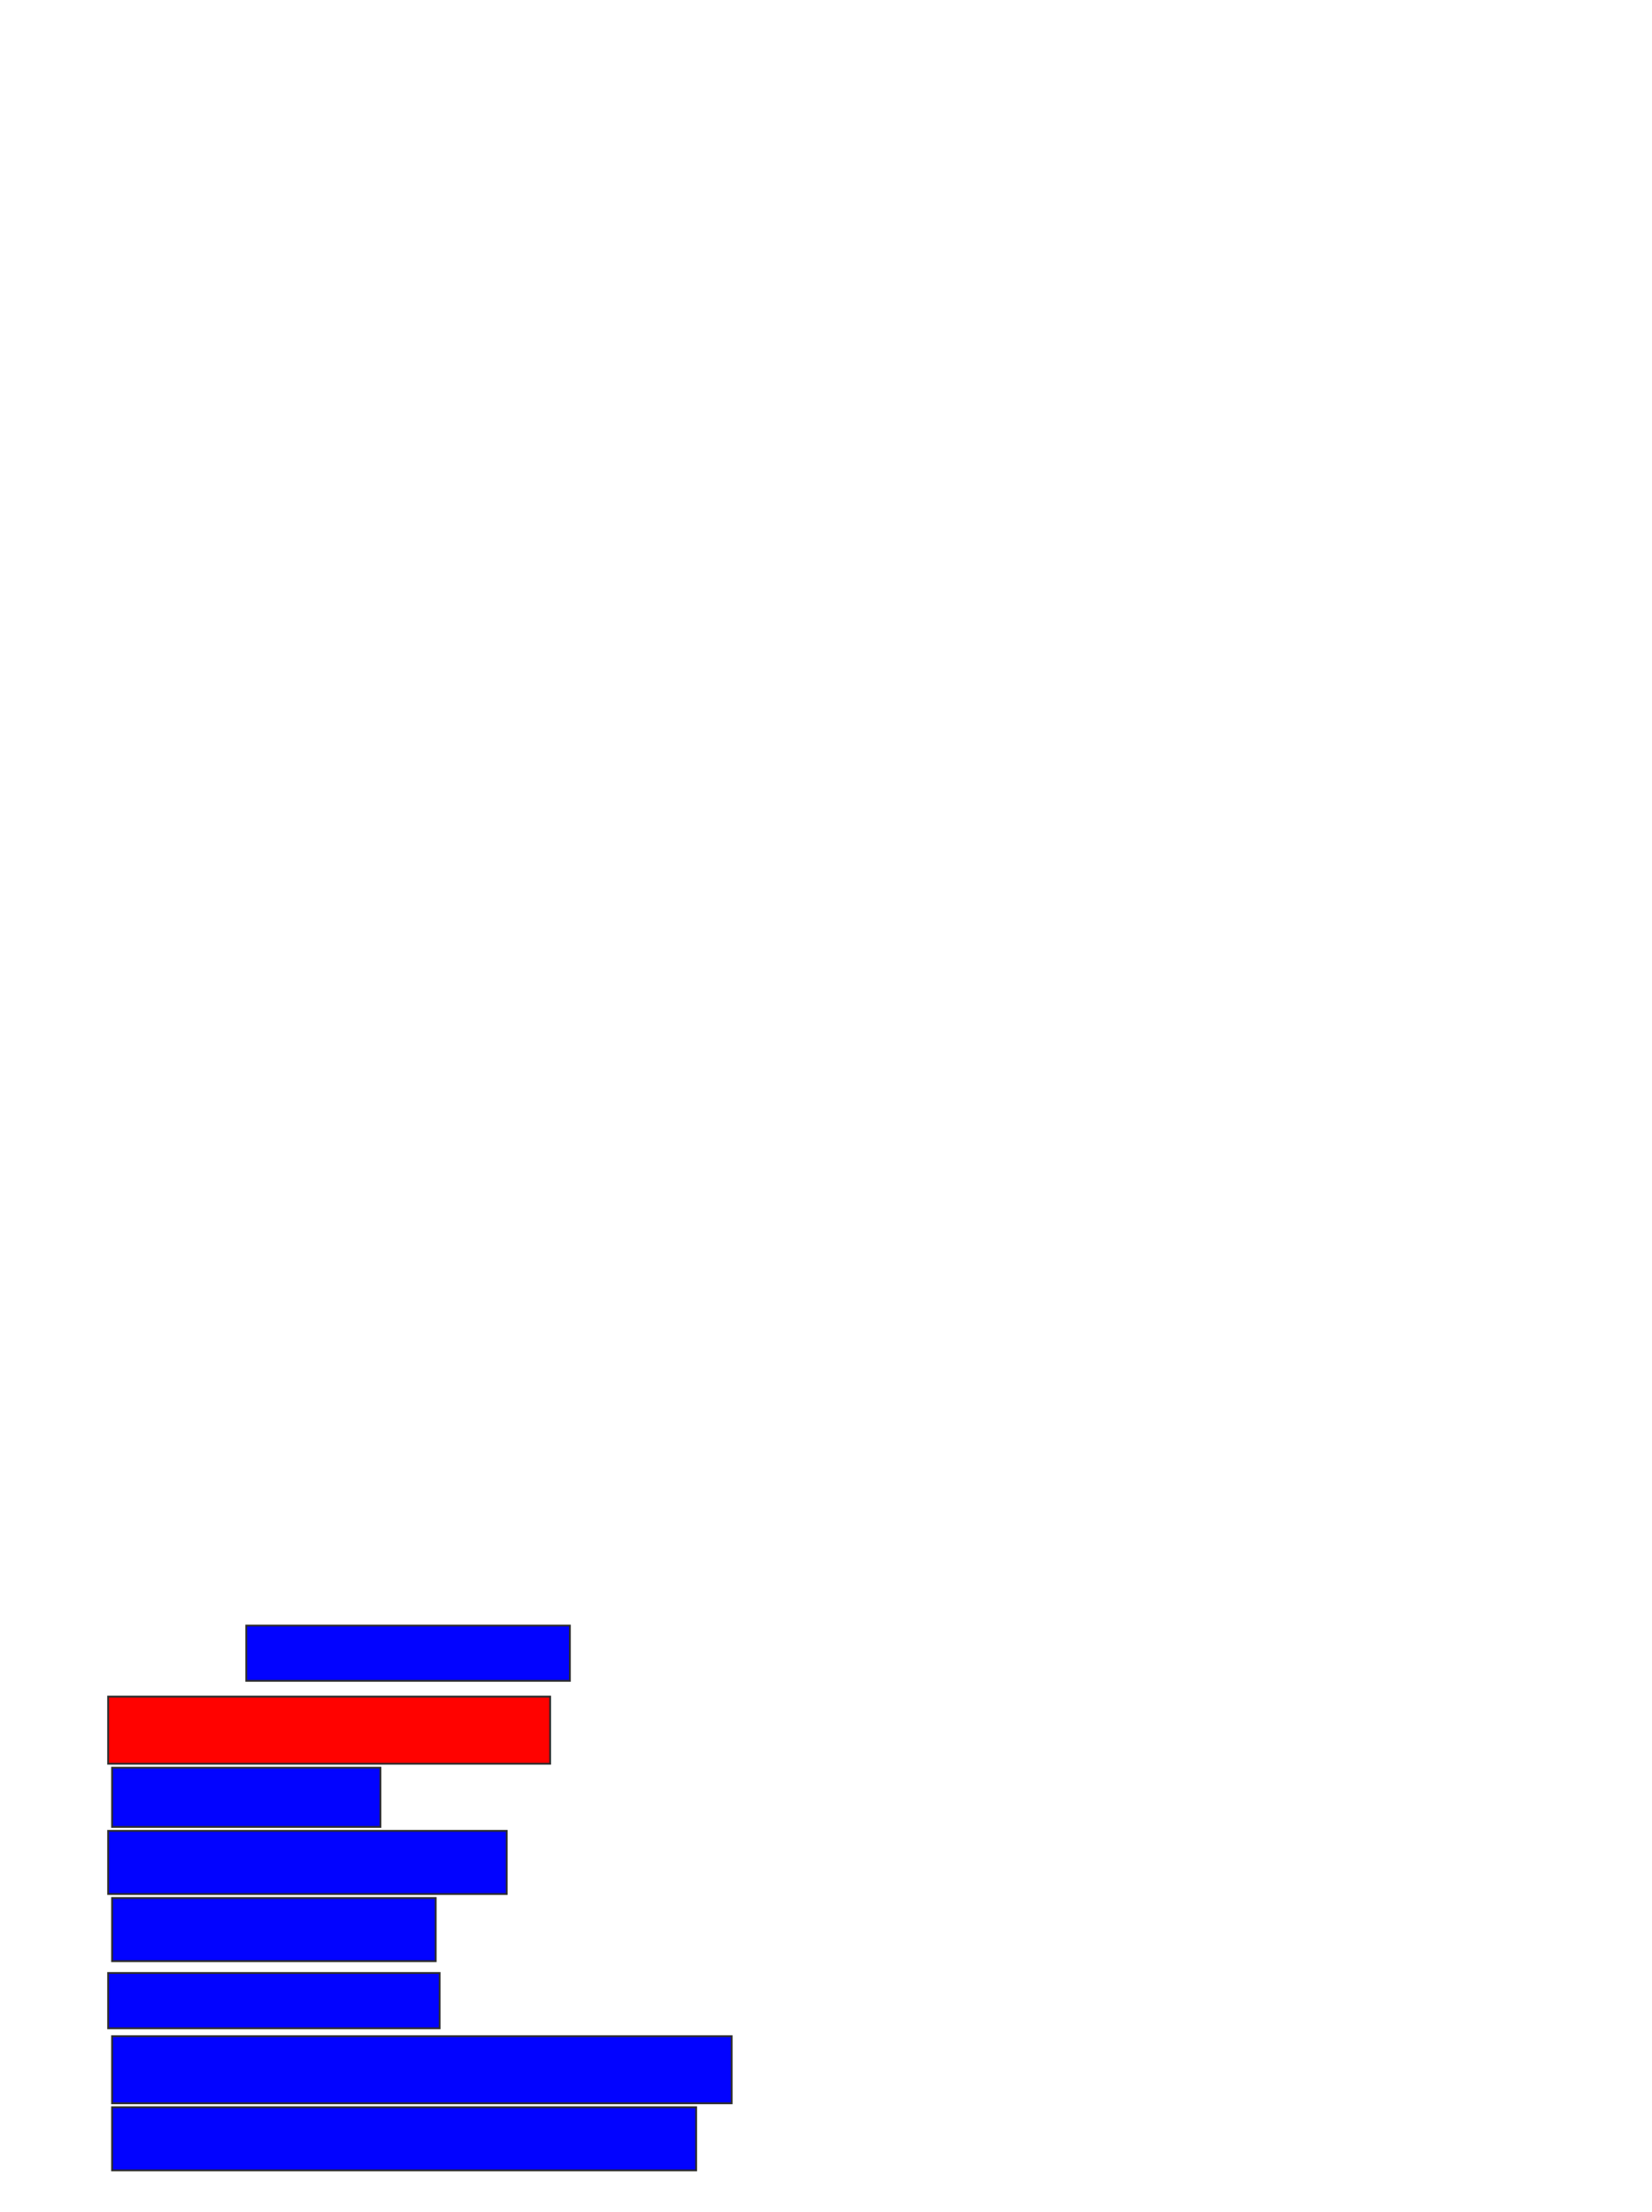 <svg xmlns="http://www.w3.org/2000/svg" width="910" height="1218">
 <!-- Created with Image Occlusion Enhanced -->
 <g>
  <title>Labels</title>
 </g>
 <g>
  <title>Masks</title>
  <rect id="86633fe717c8403ebd2741f4a01b45e4-ao-1" height="30.435" width="178.261" y="895.043" x="135.652" stroke="#2D2D2D" fill="#0203ff"/>
  <rect id="86633fe717c8403ebd2741f4a01b45e4-ao-2" height="36.957" width="243.478" y="934.174" x="59.565" stroke="#2D2D2D" fill="#ff0200" class="qshape"/>
  <rect id="86633fe717c8403ebd2741f4a01b45e4-ao-3" height="32.609" width="147.826" y="973.304" x="61.739" stroke="#2D2D2D" fill="#0203ff"/>
  <rect id="86633fe717c8403ebd2741f4a01b45e4-ao-4" height="34.783" width="219.565" y="1008.087" x="59.565" stroke="#2D2D2D" fill="#0203ff"/>
  <rect id="86633fe717c8403ebd2741f4a01b45e4-ao-5" height="34.783" width="178.261" y="1045.043" x="61.739" stroke="#2D2D2D" fill="#0203ff"/>
  <rect id="86633fe717c8403ebd2741f4a01b45e4-ao-6" height="30.435" width="182.609" y="1086.348" x="59.565" stroke="#2D2D2D" fill="#0203ff"/>
  <rect id="86633fe717c8403ebd2741f4a01b45e4-ao-7" height="36.957" width="341.304" y="1121.13" x="61.739" stroke="#2D2D2D" fill="#0203ff"/>
  <rect id="86633fe717c8403ebd2741f4a01b45e4-ao-8" height="34.783" width="321.739" y="1160.261" x="61.739" stroke="#2D2D2D" fill="#0203ff"/>
 </g>
</svg>